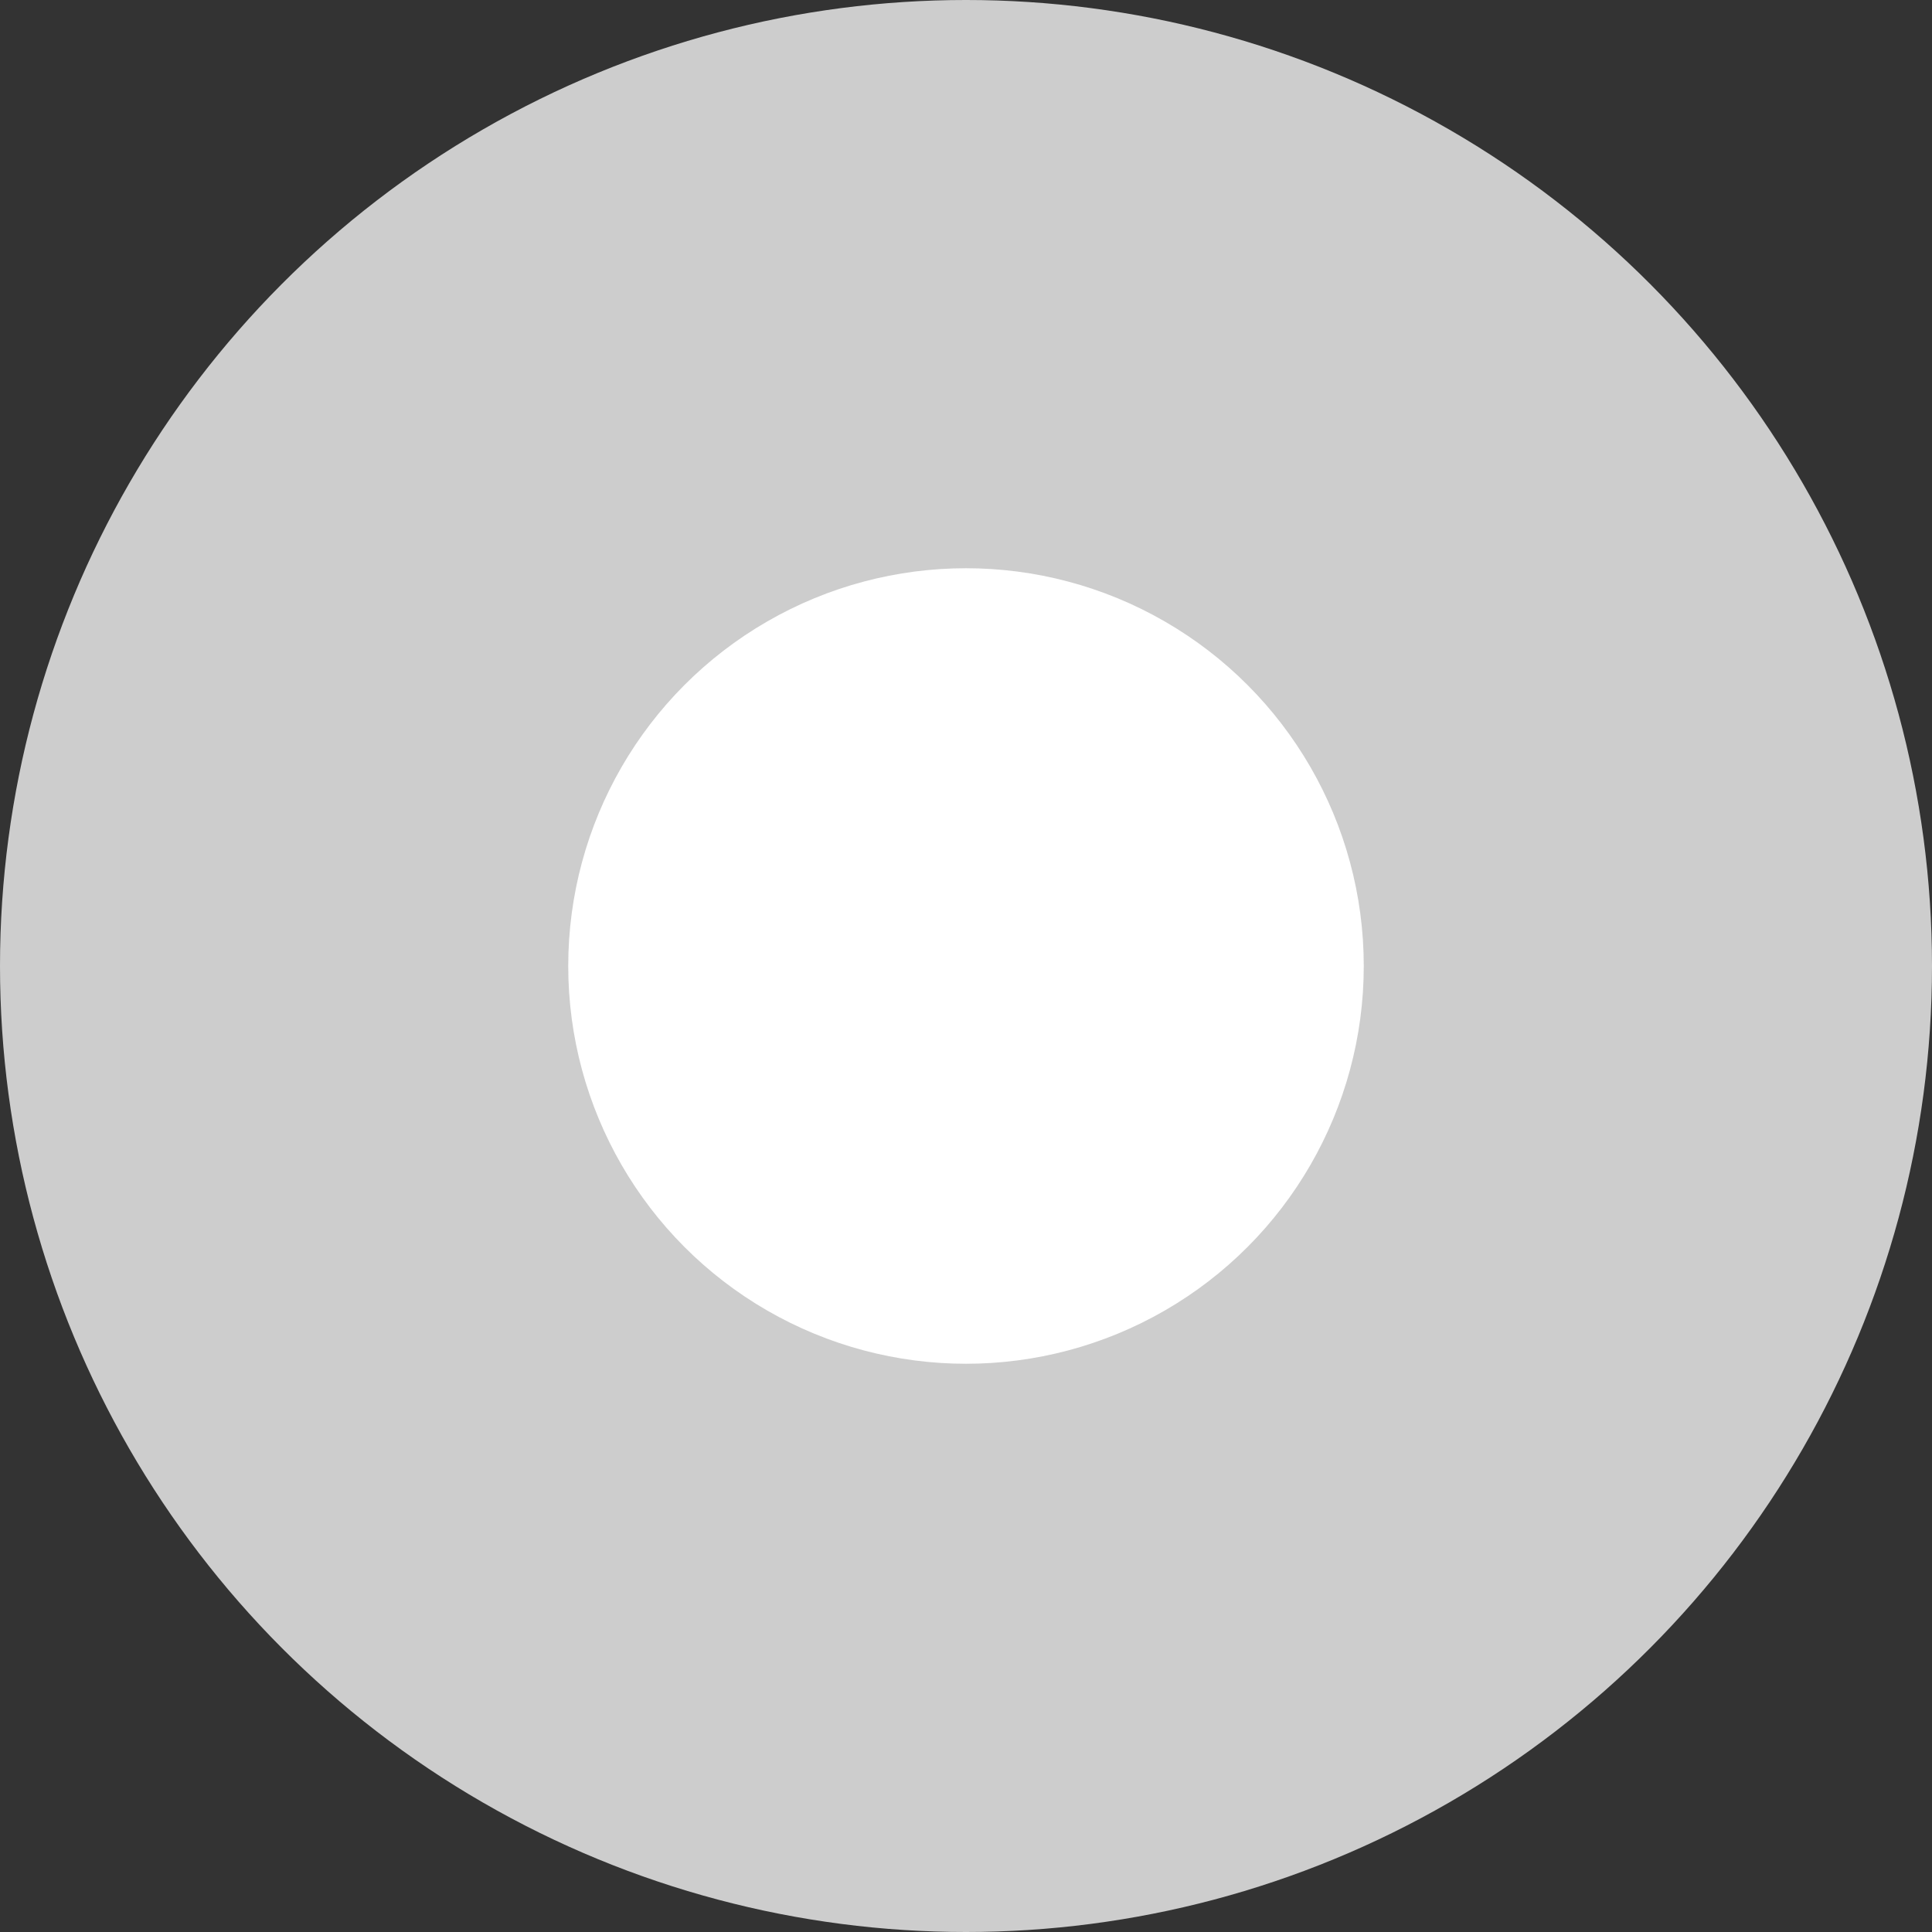 <svg id="radio" xmlns="http://www.w3.org/2000/svg" width="17" height="17" viewBox="0 0 17 17">
  <rect x="0" y="0" width="17" height="17" fill="#333333" stroke="none"/>
  <circle id="Oval_Copy" data-name="Oval Copy" cx="8.5" cy="8.5" r="8.5" fill="#cdcdcd"/>
  <circle id="Oval_Copy_2" data-name="Oval Copy 2" cx="3.5" cy="3.5" r="3.5" transform="translate(5 5)" fill="#fff"/>
</svg>
